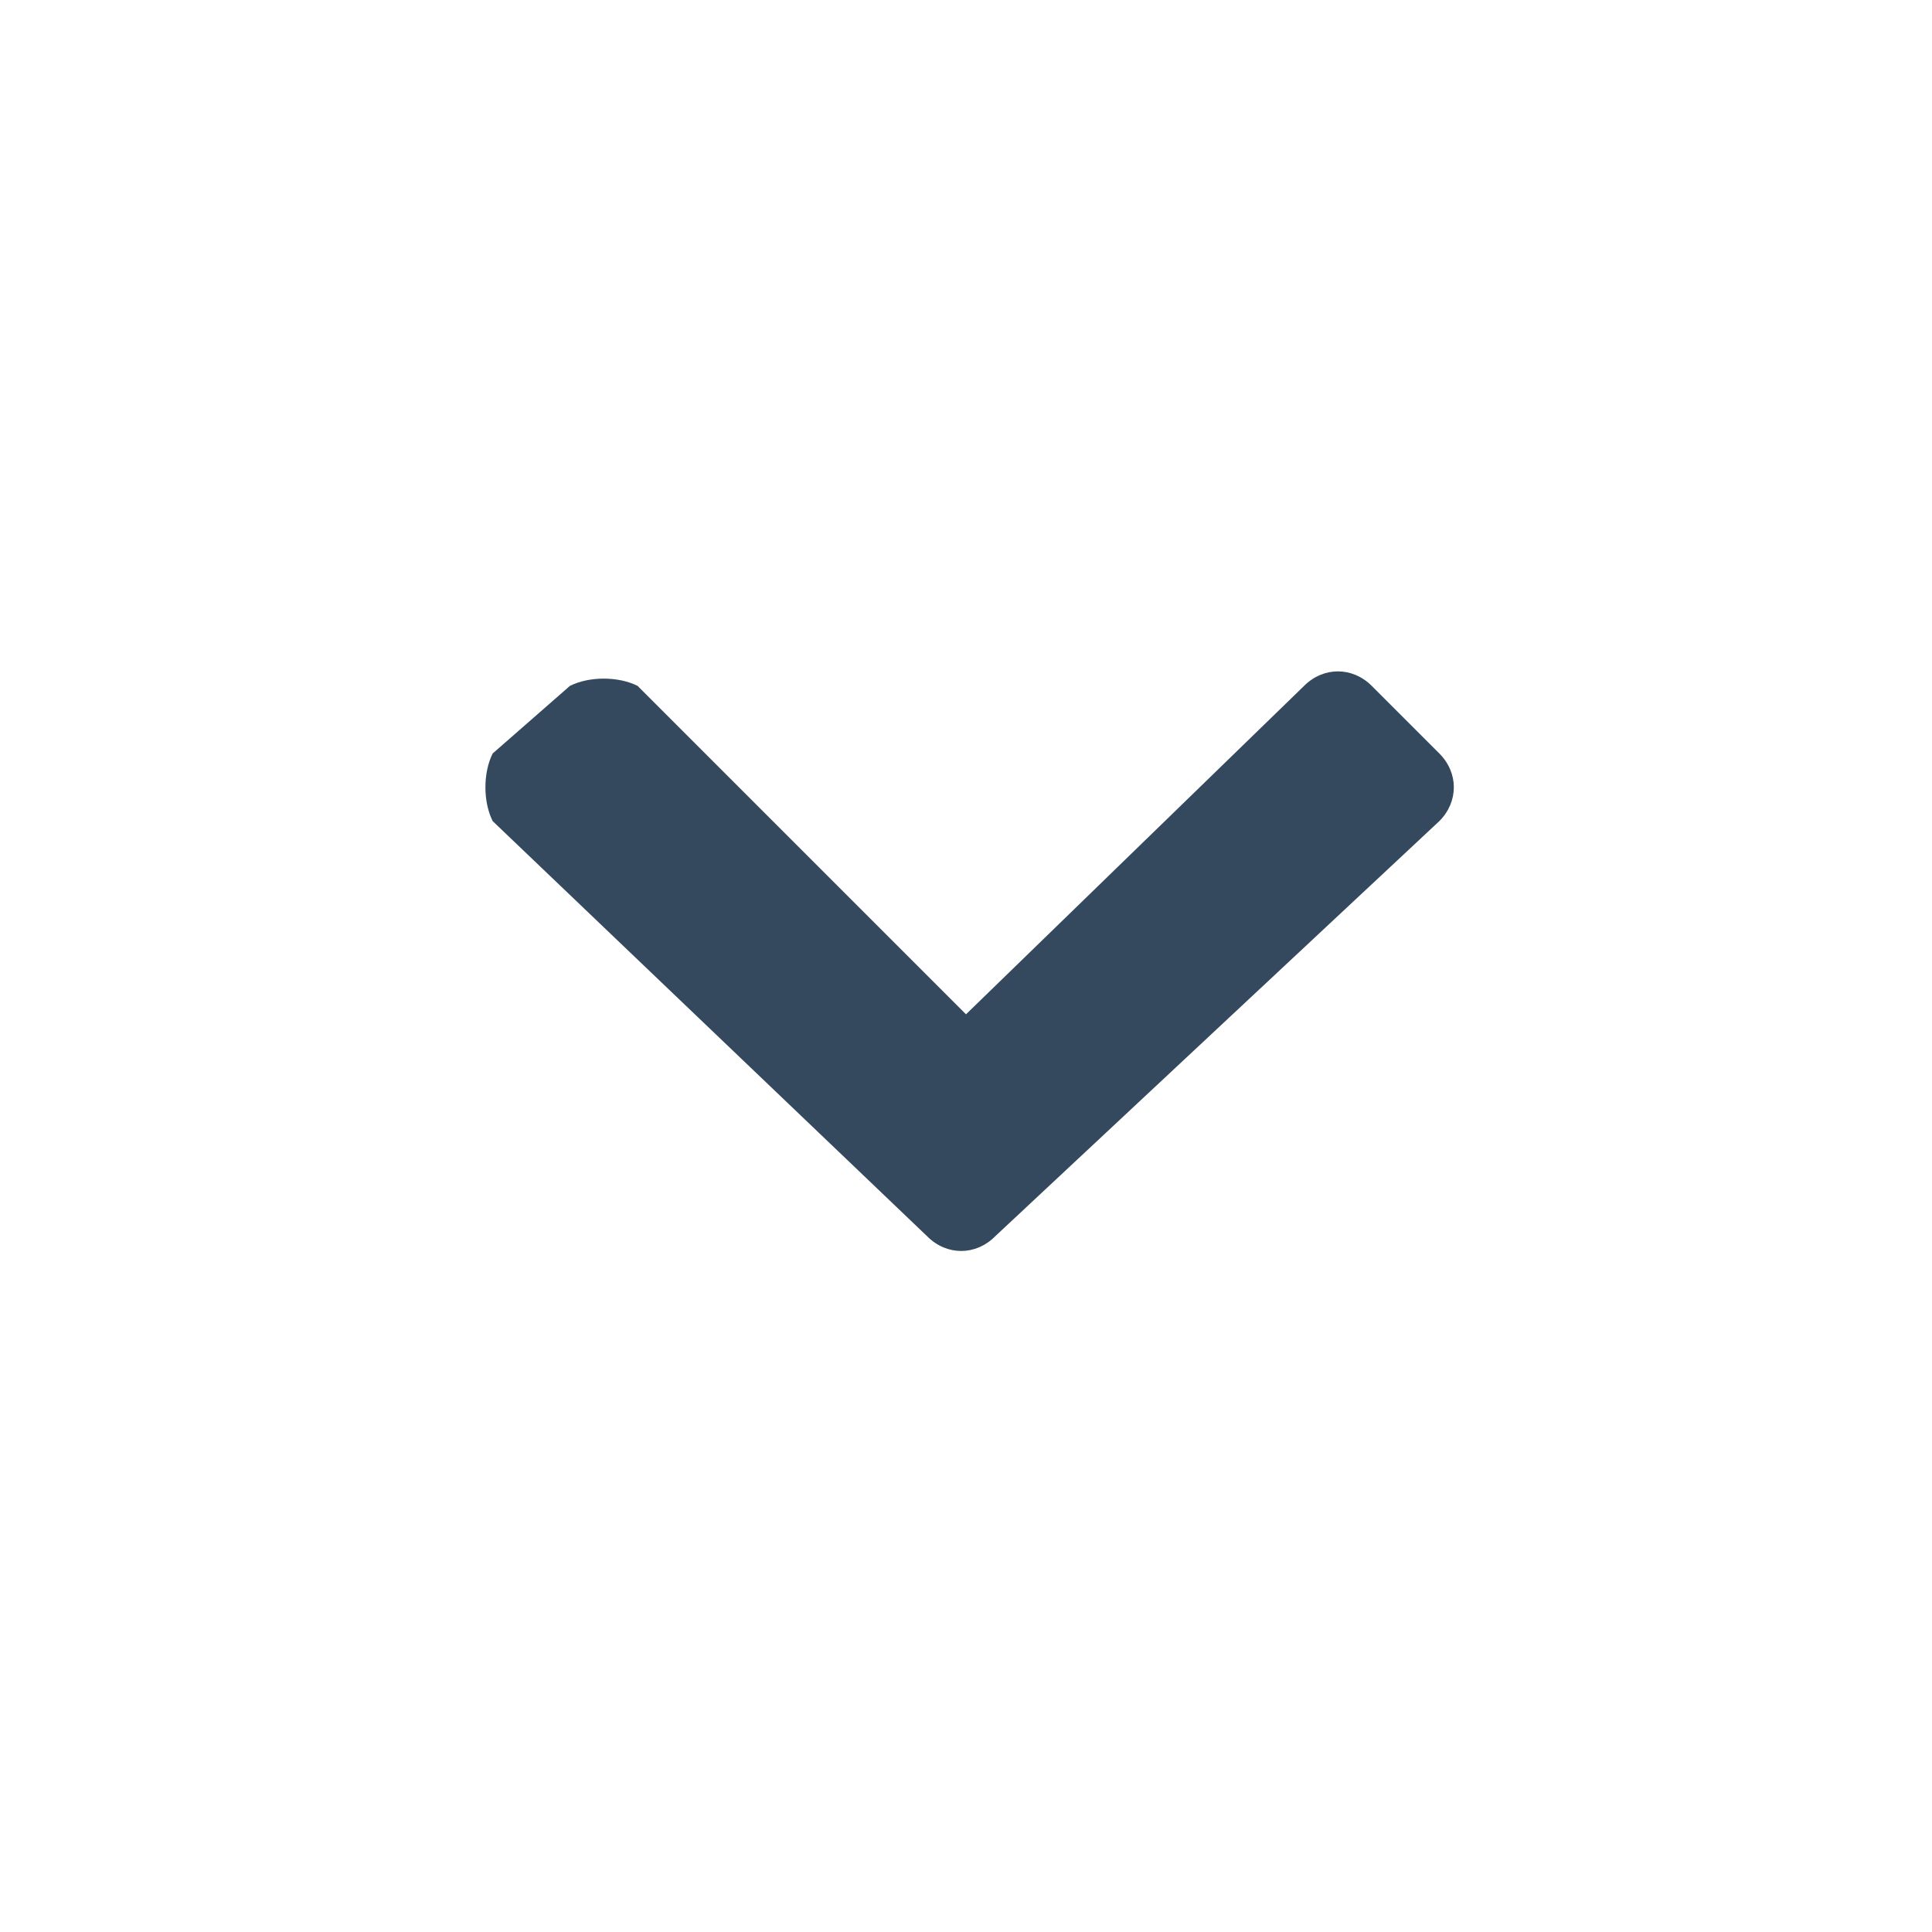 <svg xmlns="http://www.w3.org/2000/svg" width="20" height="20" viewBox="0 0 20 20"><path fill="#34495e" d="M14.9 8.5c.2-.2.2-.5 0-.7l-.7-.7c-.2-.2-.5-.2-.7 0l-3.5 3.4-3.4-3.4c-.2-.1-.5-.1-.7 0l-.8.7c-.1.2-.1.5 0 .7l4.5 4.3c.2.2.5.2.7 0l4.6-4.3z"/></svg>